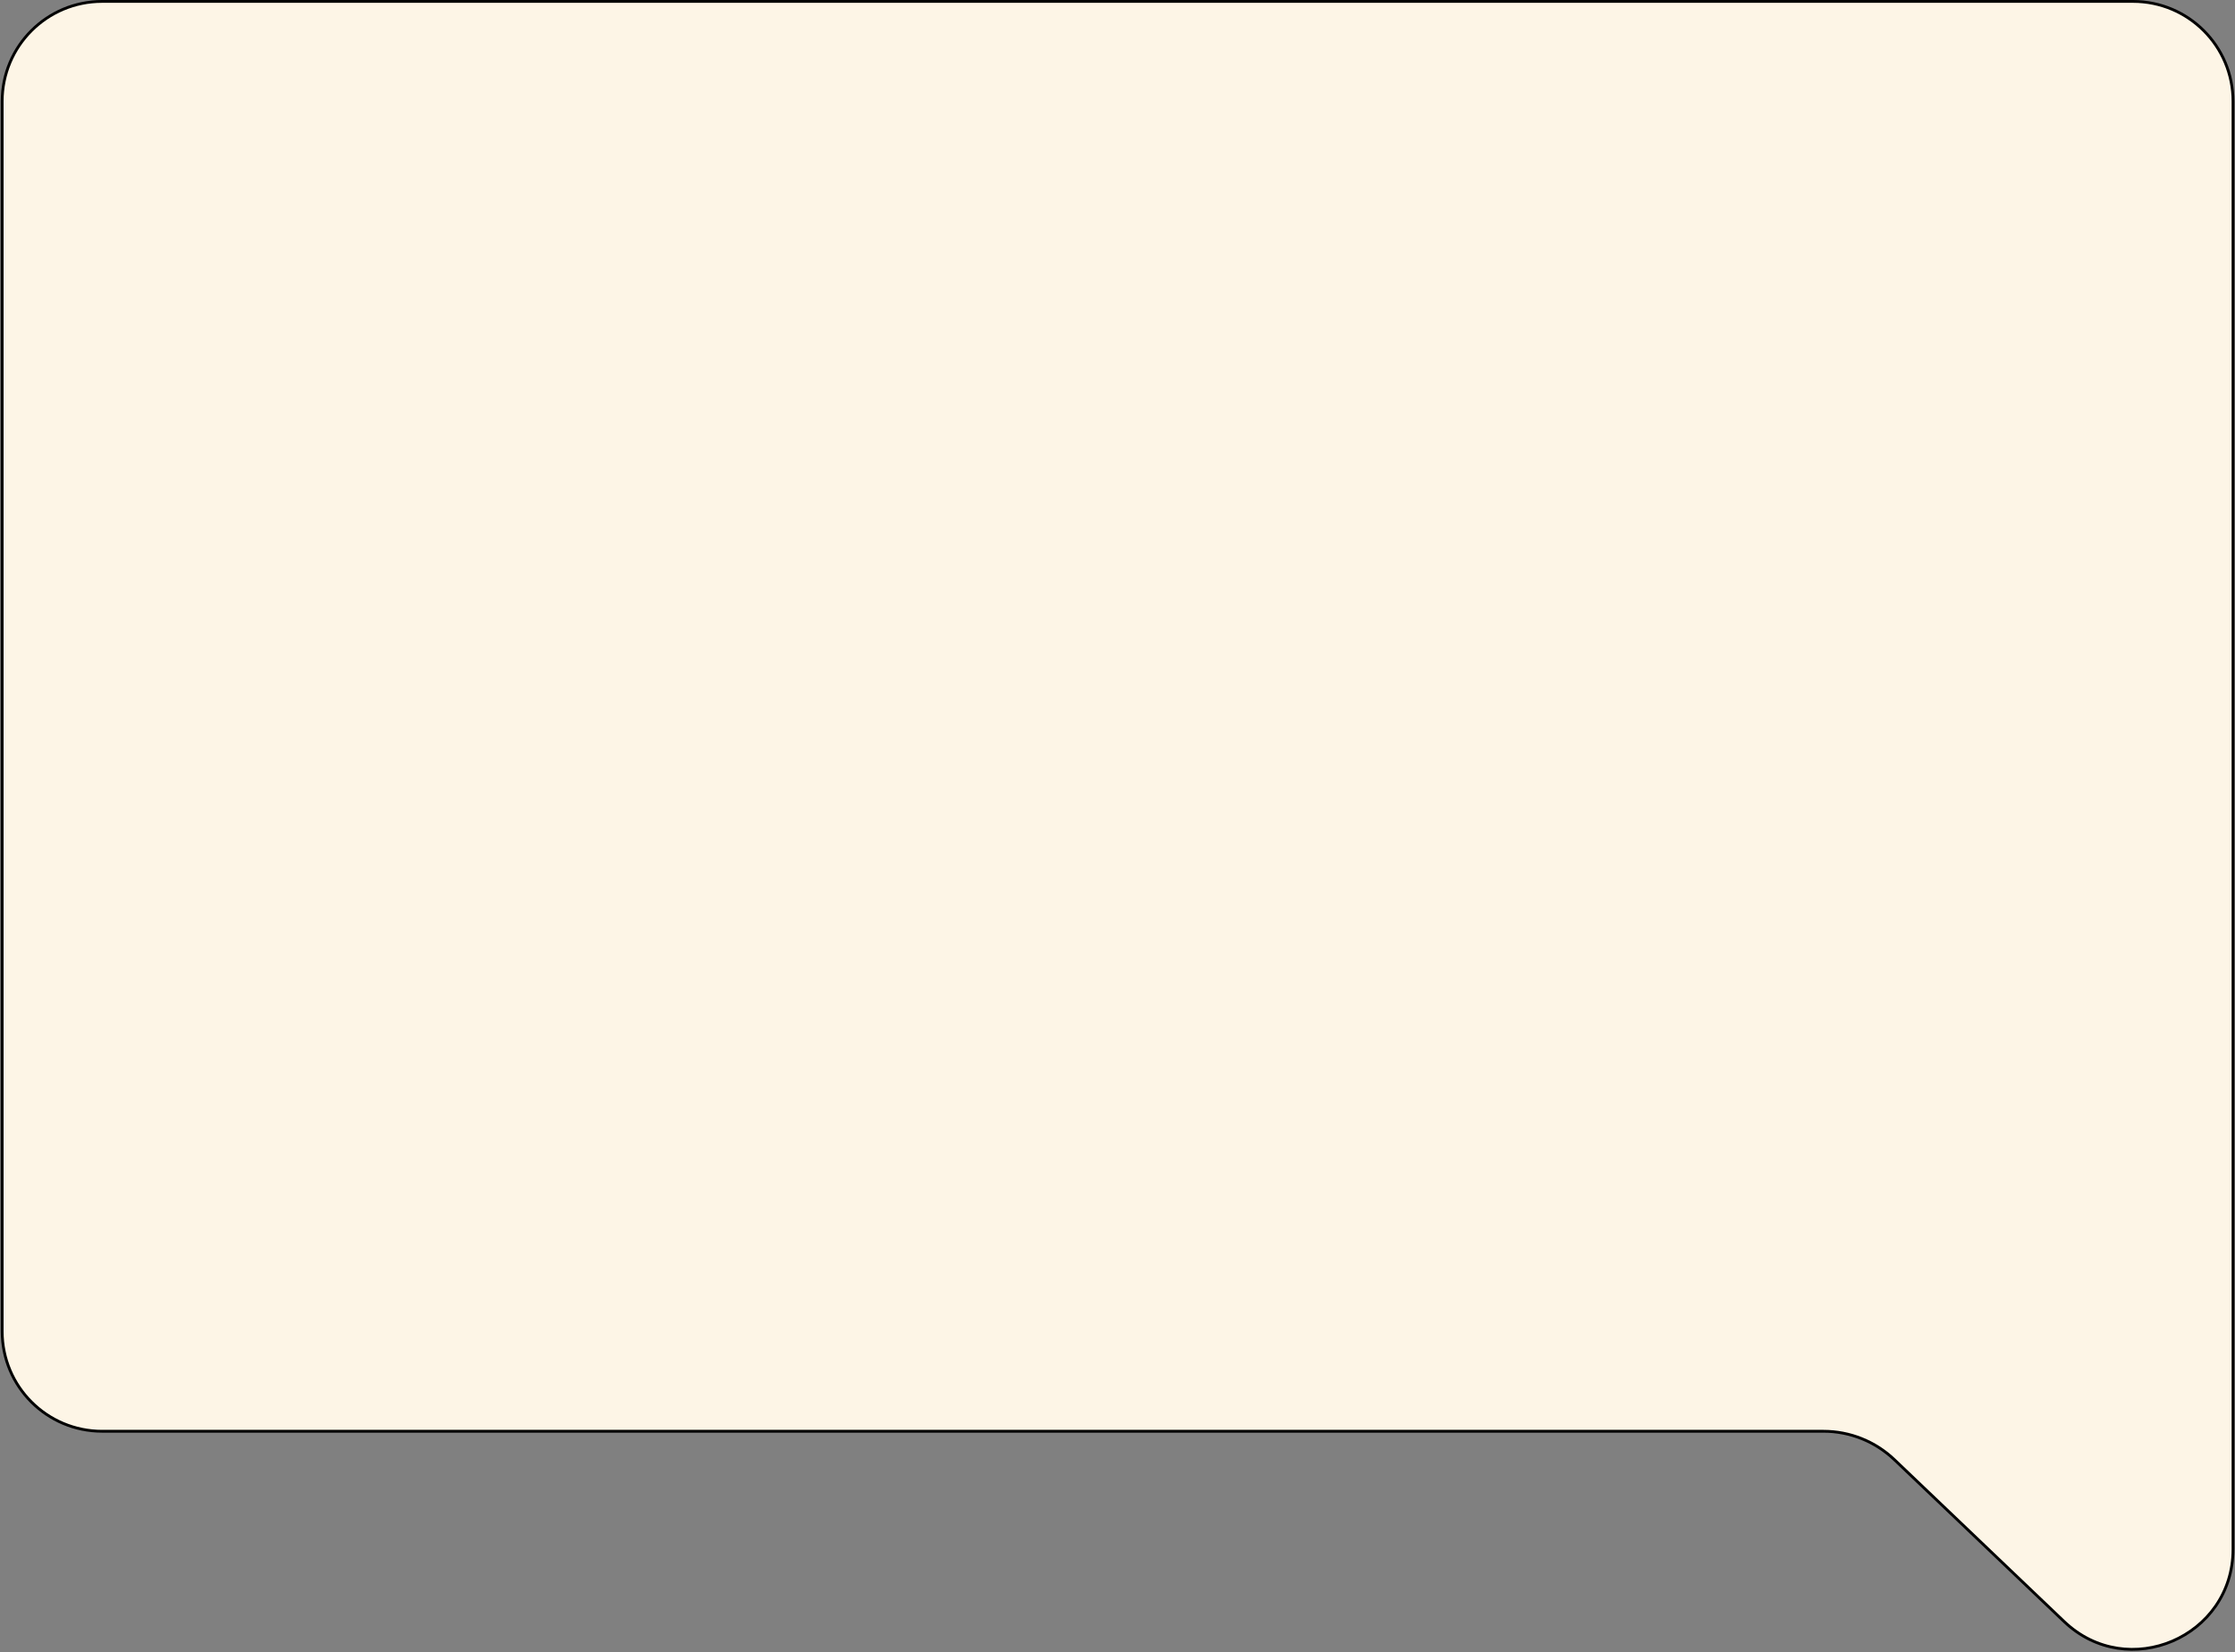 <svg width="794" height="587" viewBox="0 0 794 587" fill="none" xmlns="http://www.w3.org/2000/svg">
<rect x="0" y="0" width="794" height="587" fill="#808080" stroke="none"/>
<path d="M0.77 36C0.77 16.394 16.664 0.5 36.27 0.5H757.8C777.406 0.5 793.3 16.394 793.3 36V509V550.418C793.3 581.641 755.894 597.657 733.299 576.107L672.988 518.587C666.2 512.112 657.178 508.5 647.797 508.5H36.27C16.664 508.5 0.77 492.606 0.77 473V36Z" fill="#FDF5E6" stroke="black"/>
</svg>
